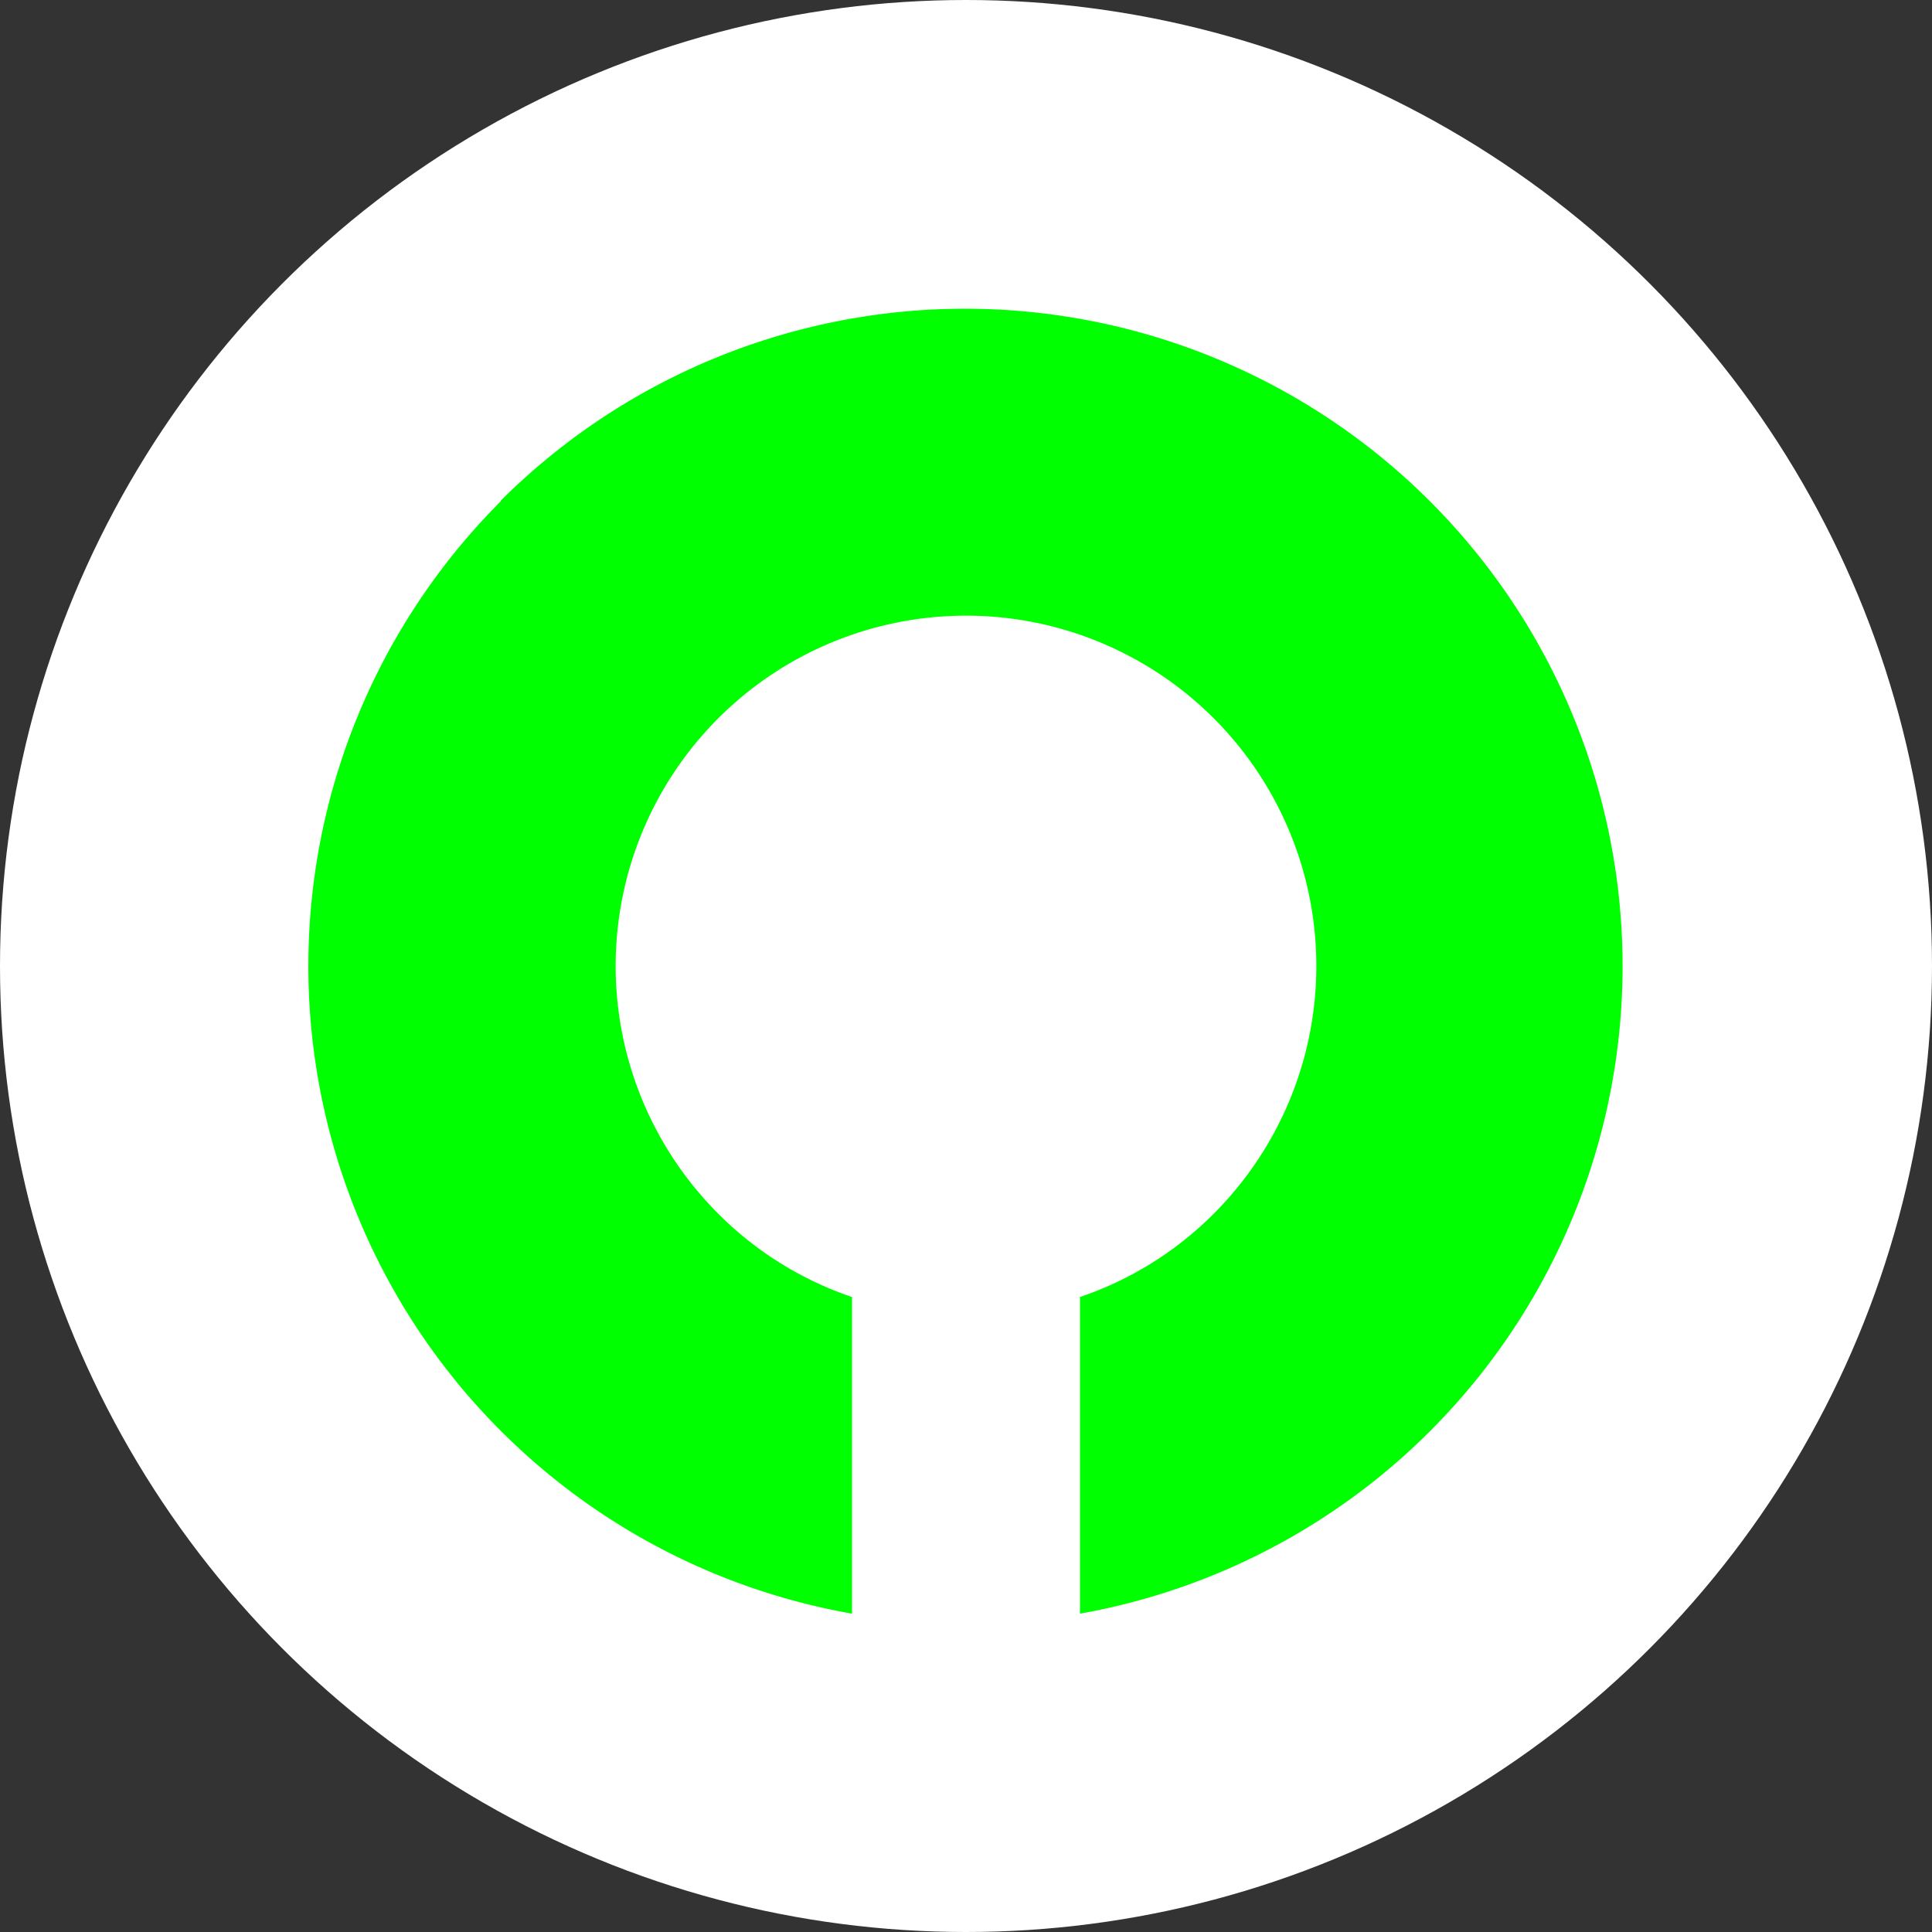 <svg xmlns="http://www.w3.org/2000/svg" viewBox="0 0 90 90"><rect x="0" y="0" width="90" height="90" fill="#333333" stroke="none"/><defs><style>.cls-1{fill:#fff;}.cls-2{fill:lime;fill-rule:evenodd;}</style></defs><title>Element 10</title><g id="Ebene_2" data-name="Ebene 2"><g id="Ebene_1-2" data-name="Ebene 1"><circle class="cls-1" cx="45" cy="45" r="45"/><path class="cls-2" d="M23.34,23.34A30.63,30.63,0,0,0,39.69,75.17V60.42a16.08,16.08,0,0,1-6.23-3.88,16.32,16.32,0,1,1,23.08,0,16.08,16.08,0,0,1-6.23,3.88V75.17a30.63,30.63,0,1,0-27-51.83Z"/></g></g></svg>